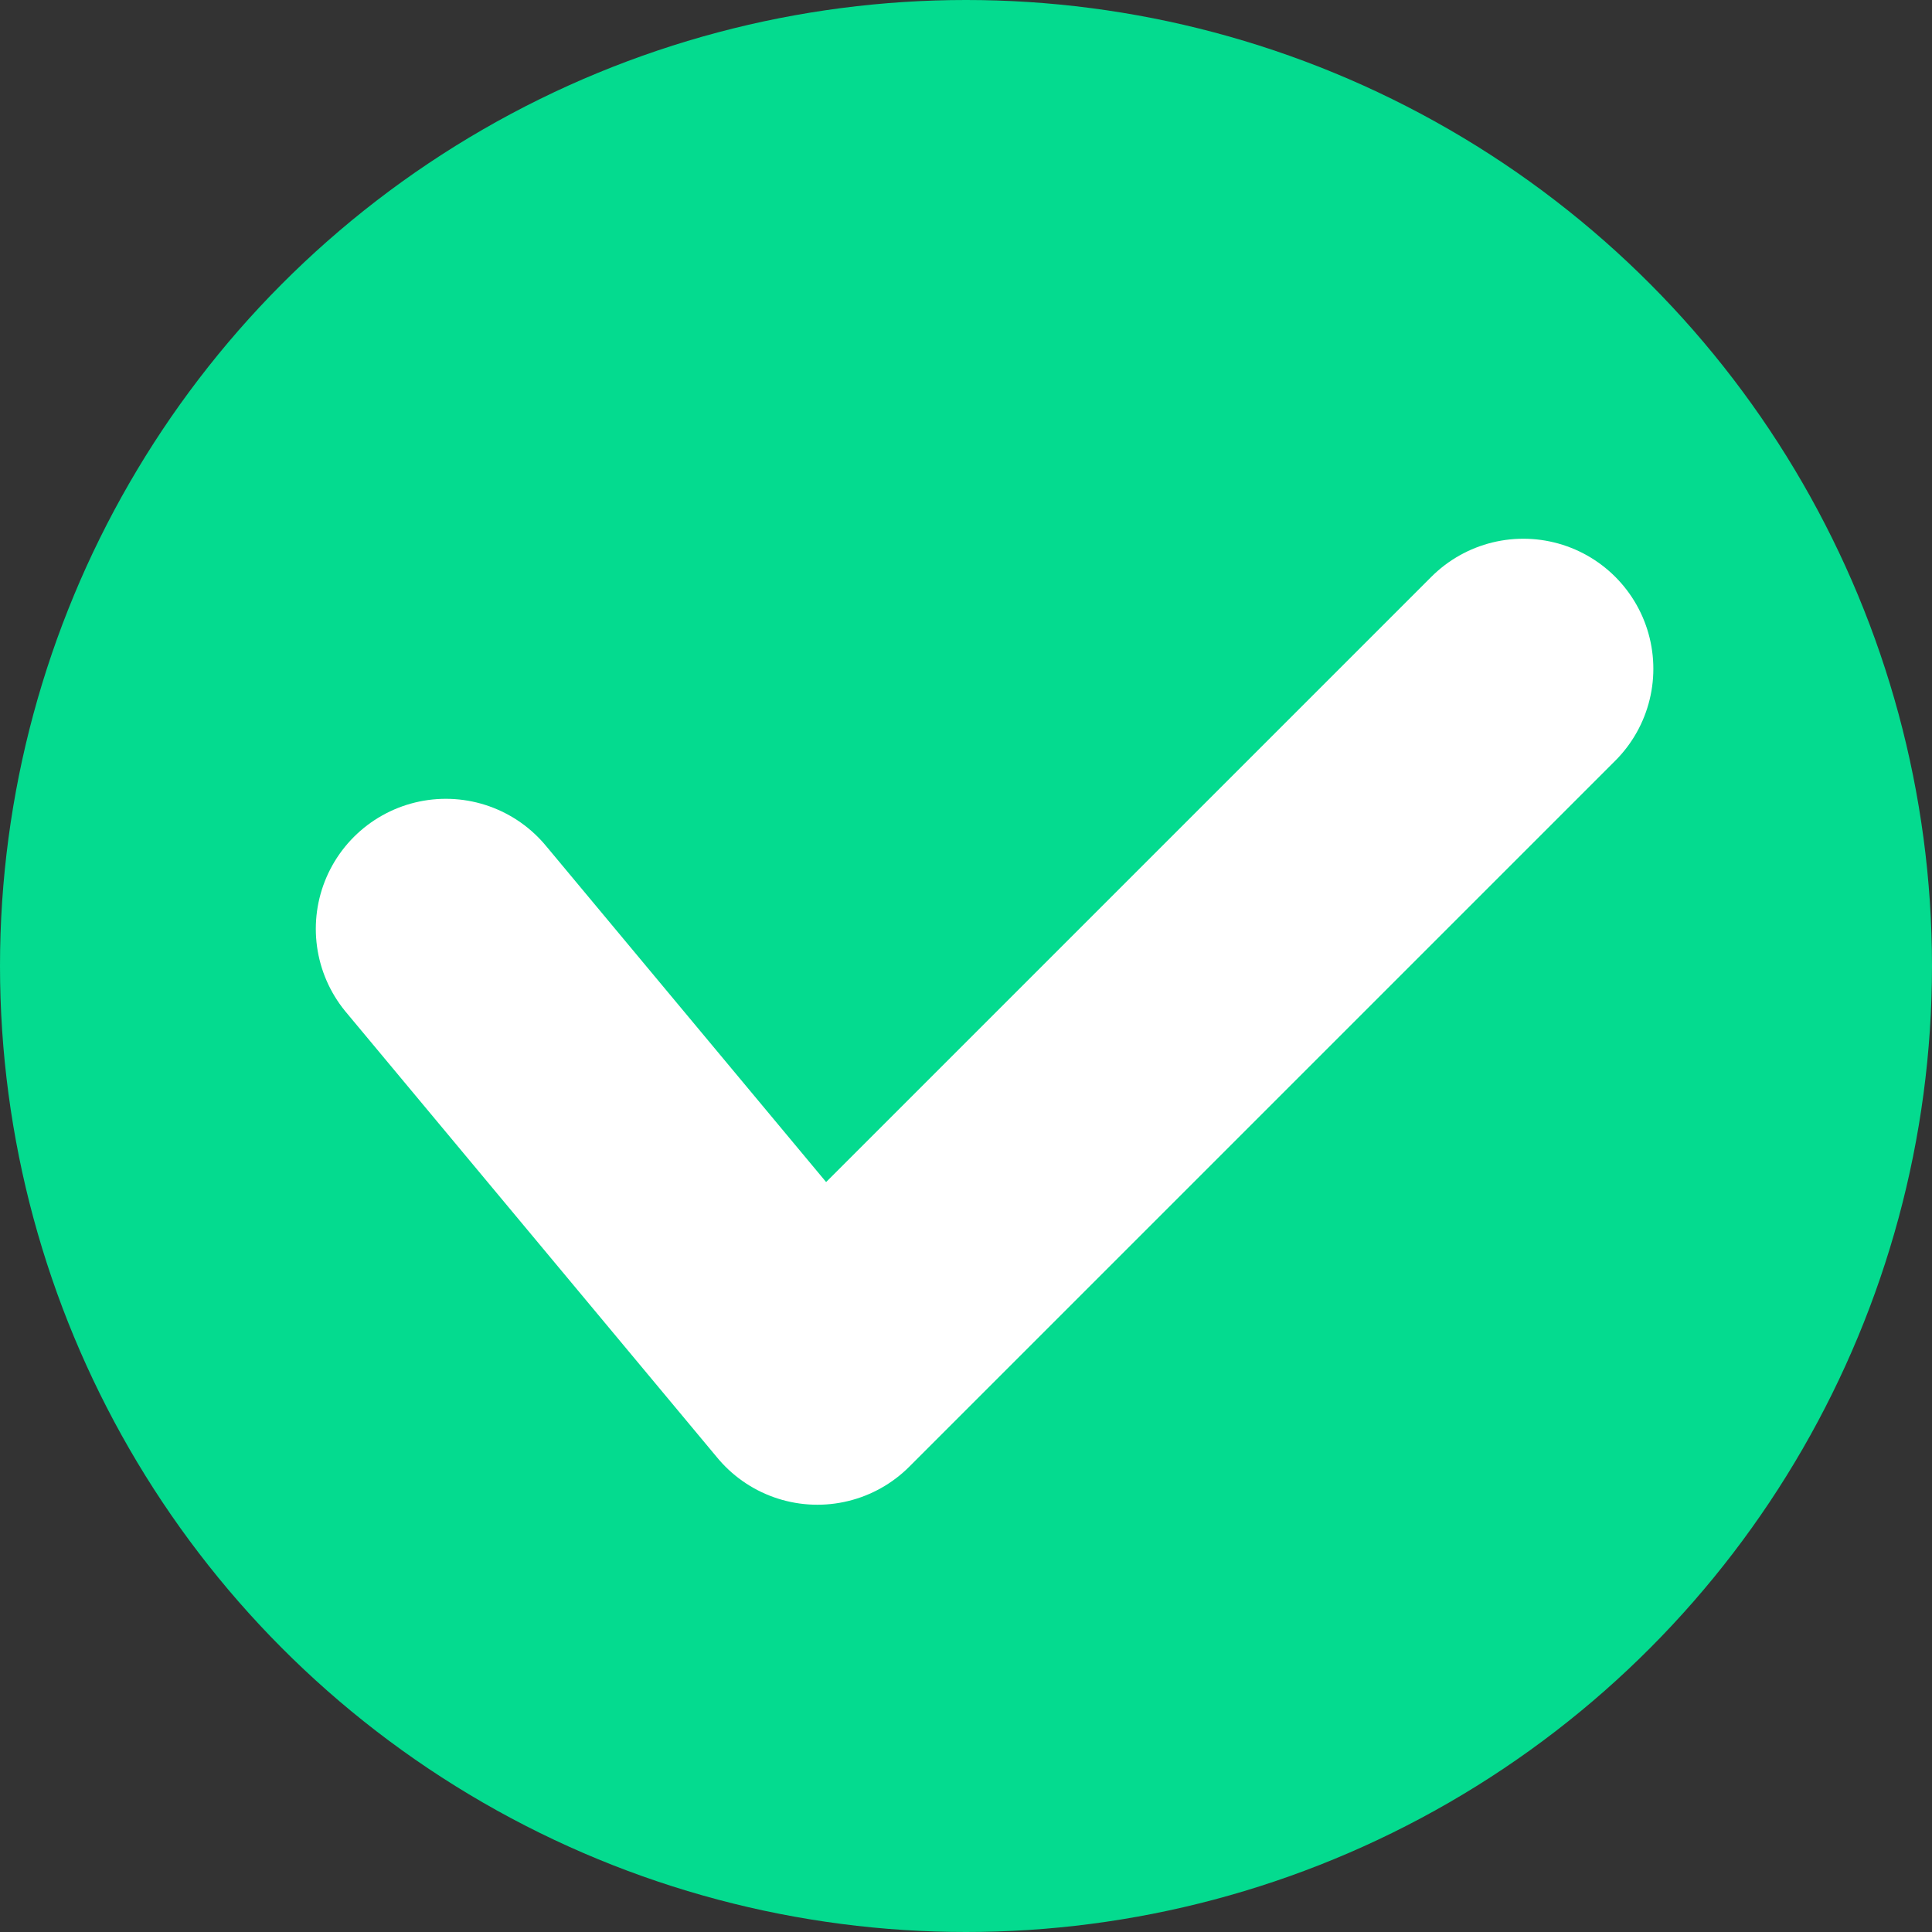 <svg width="26" height="26" viewBox="0 0 26 26" fill="none" xmlns="http://www.w3.org/2000/svg">
<rect x="0" y="0" width="26" height="26" fill="#333333" stroke="none"/>
<circle cx="13" cy="13" r="13" fill="#04DB8F"/>
<path d="M6 12.5L11 18.5L20.5 9" stroke="white" stroke-width="3.5" stroke-linecap="round" stroke-linejoin="round"/>
</svg>
